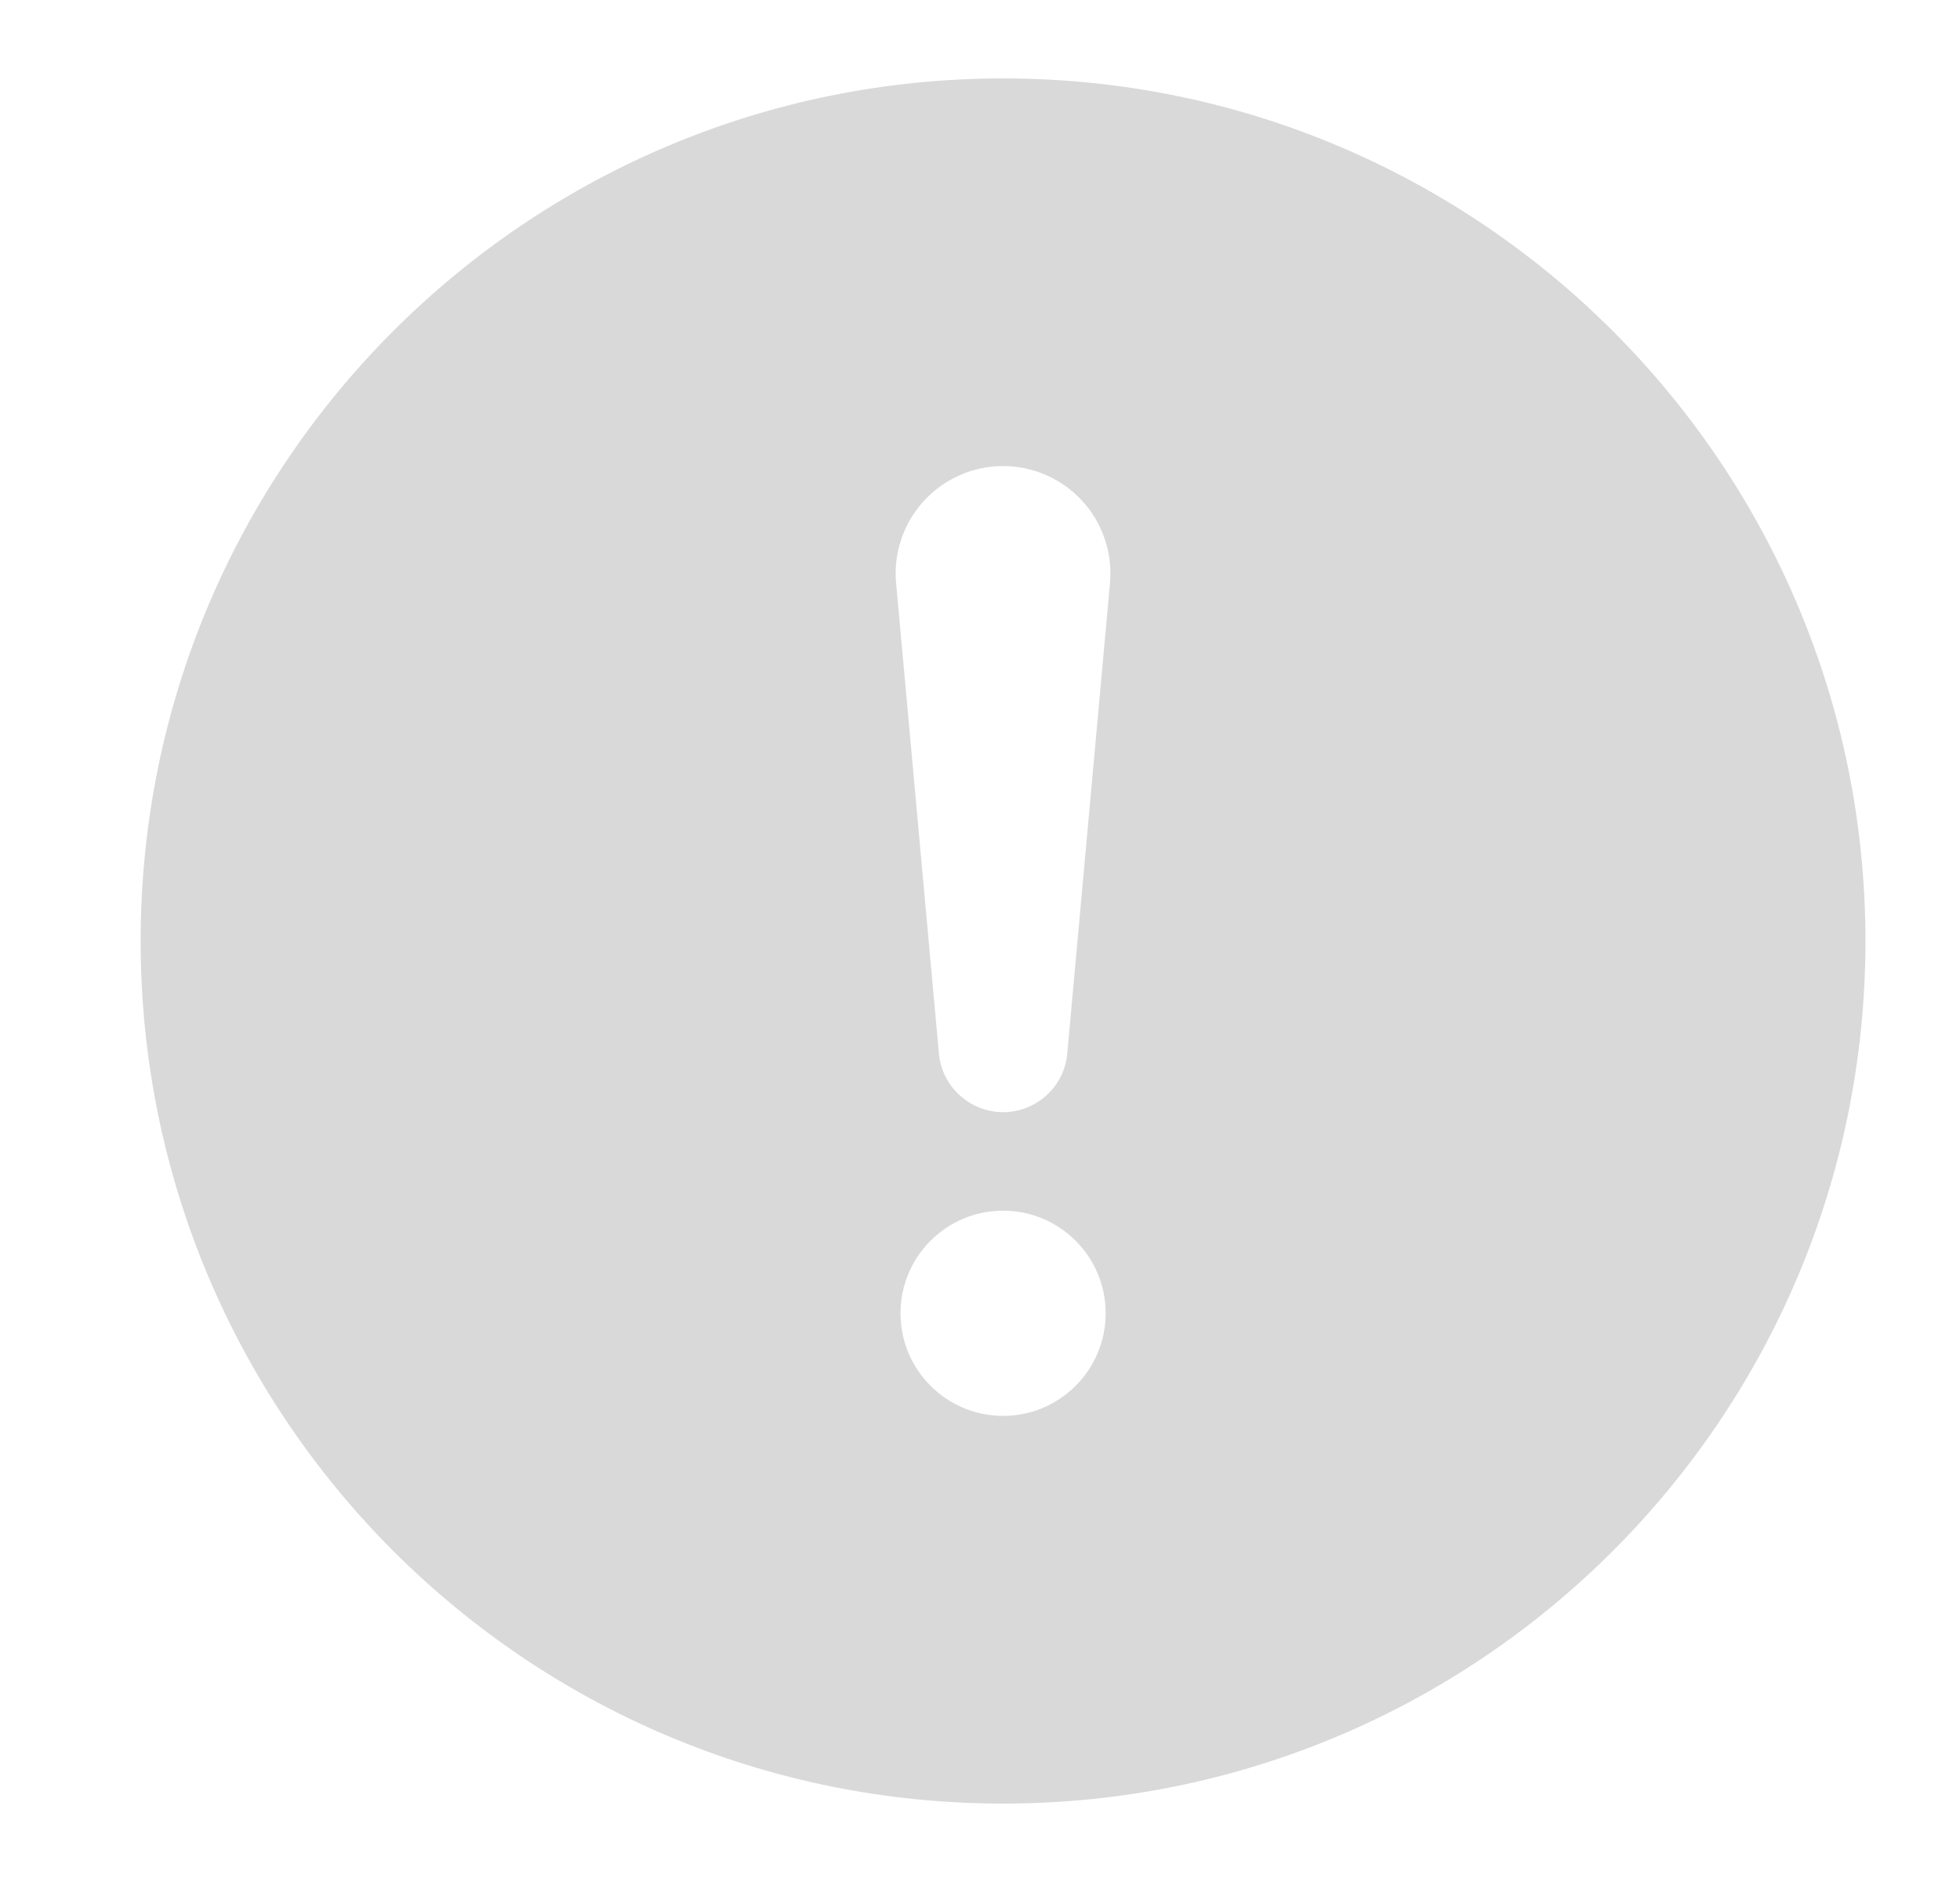 <svg width="25" height="24" viewBox="0 0 25 24" fill="none" xmlns="http://www.w3.org/2000/svg">
<path fill-rule="evenodd" clip-rule="evenodd" d="M12.794 23C18.869 23 23.794 18.075 23.794 12C23.794 5.924 18.869 1 12.794 1C6.719 1 1.794 5.924 1.794 12C1.794 18.075 6.719 23 12.794 23ZM12.795 5.943C12.604 5.943 12.416 5.983 12.242 6.06C12.067 6.136 11.911 6.249 11.783 6.389C11.654 6.53 11.556 6.696 11.496 6.876C11.435 7.057 11.412 7.248 11.43 7.437L11.977 13.447C11.998 13.649 12.094 13.835 12.245 13.971C12.396 14.107 12.592 14.183 12.795 14.183C12.998 14.183 13.194 14.107 13.345 13.971C13.496 13.835 13.591 13.649 13.612 13.447L14.158 7.437C14.175 7.248 14.153 7.057 14.092 6.877C14.032 6.696 13.934 6.53 13.806 6.39C13.678 6.249 13.521 6.137 13.347 6.06C13.173 5.983 12.985 5.944 12.795 5.943ZM12.795 18.056C13.517 18.056 14.103 17.47 14.103 16.747C14.103 16.025 13.517 15.439 12.795 15.439C12.072 15.439 11.486 16.025 11.486 16.747C11.486 17.47 12.072 18.056 12.795 18.056Z" fill="#D9D9D9"/>
</svg>
